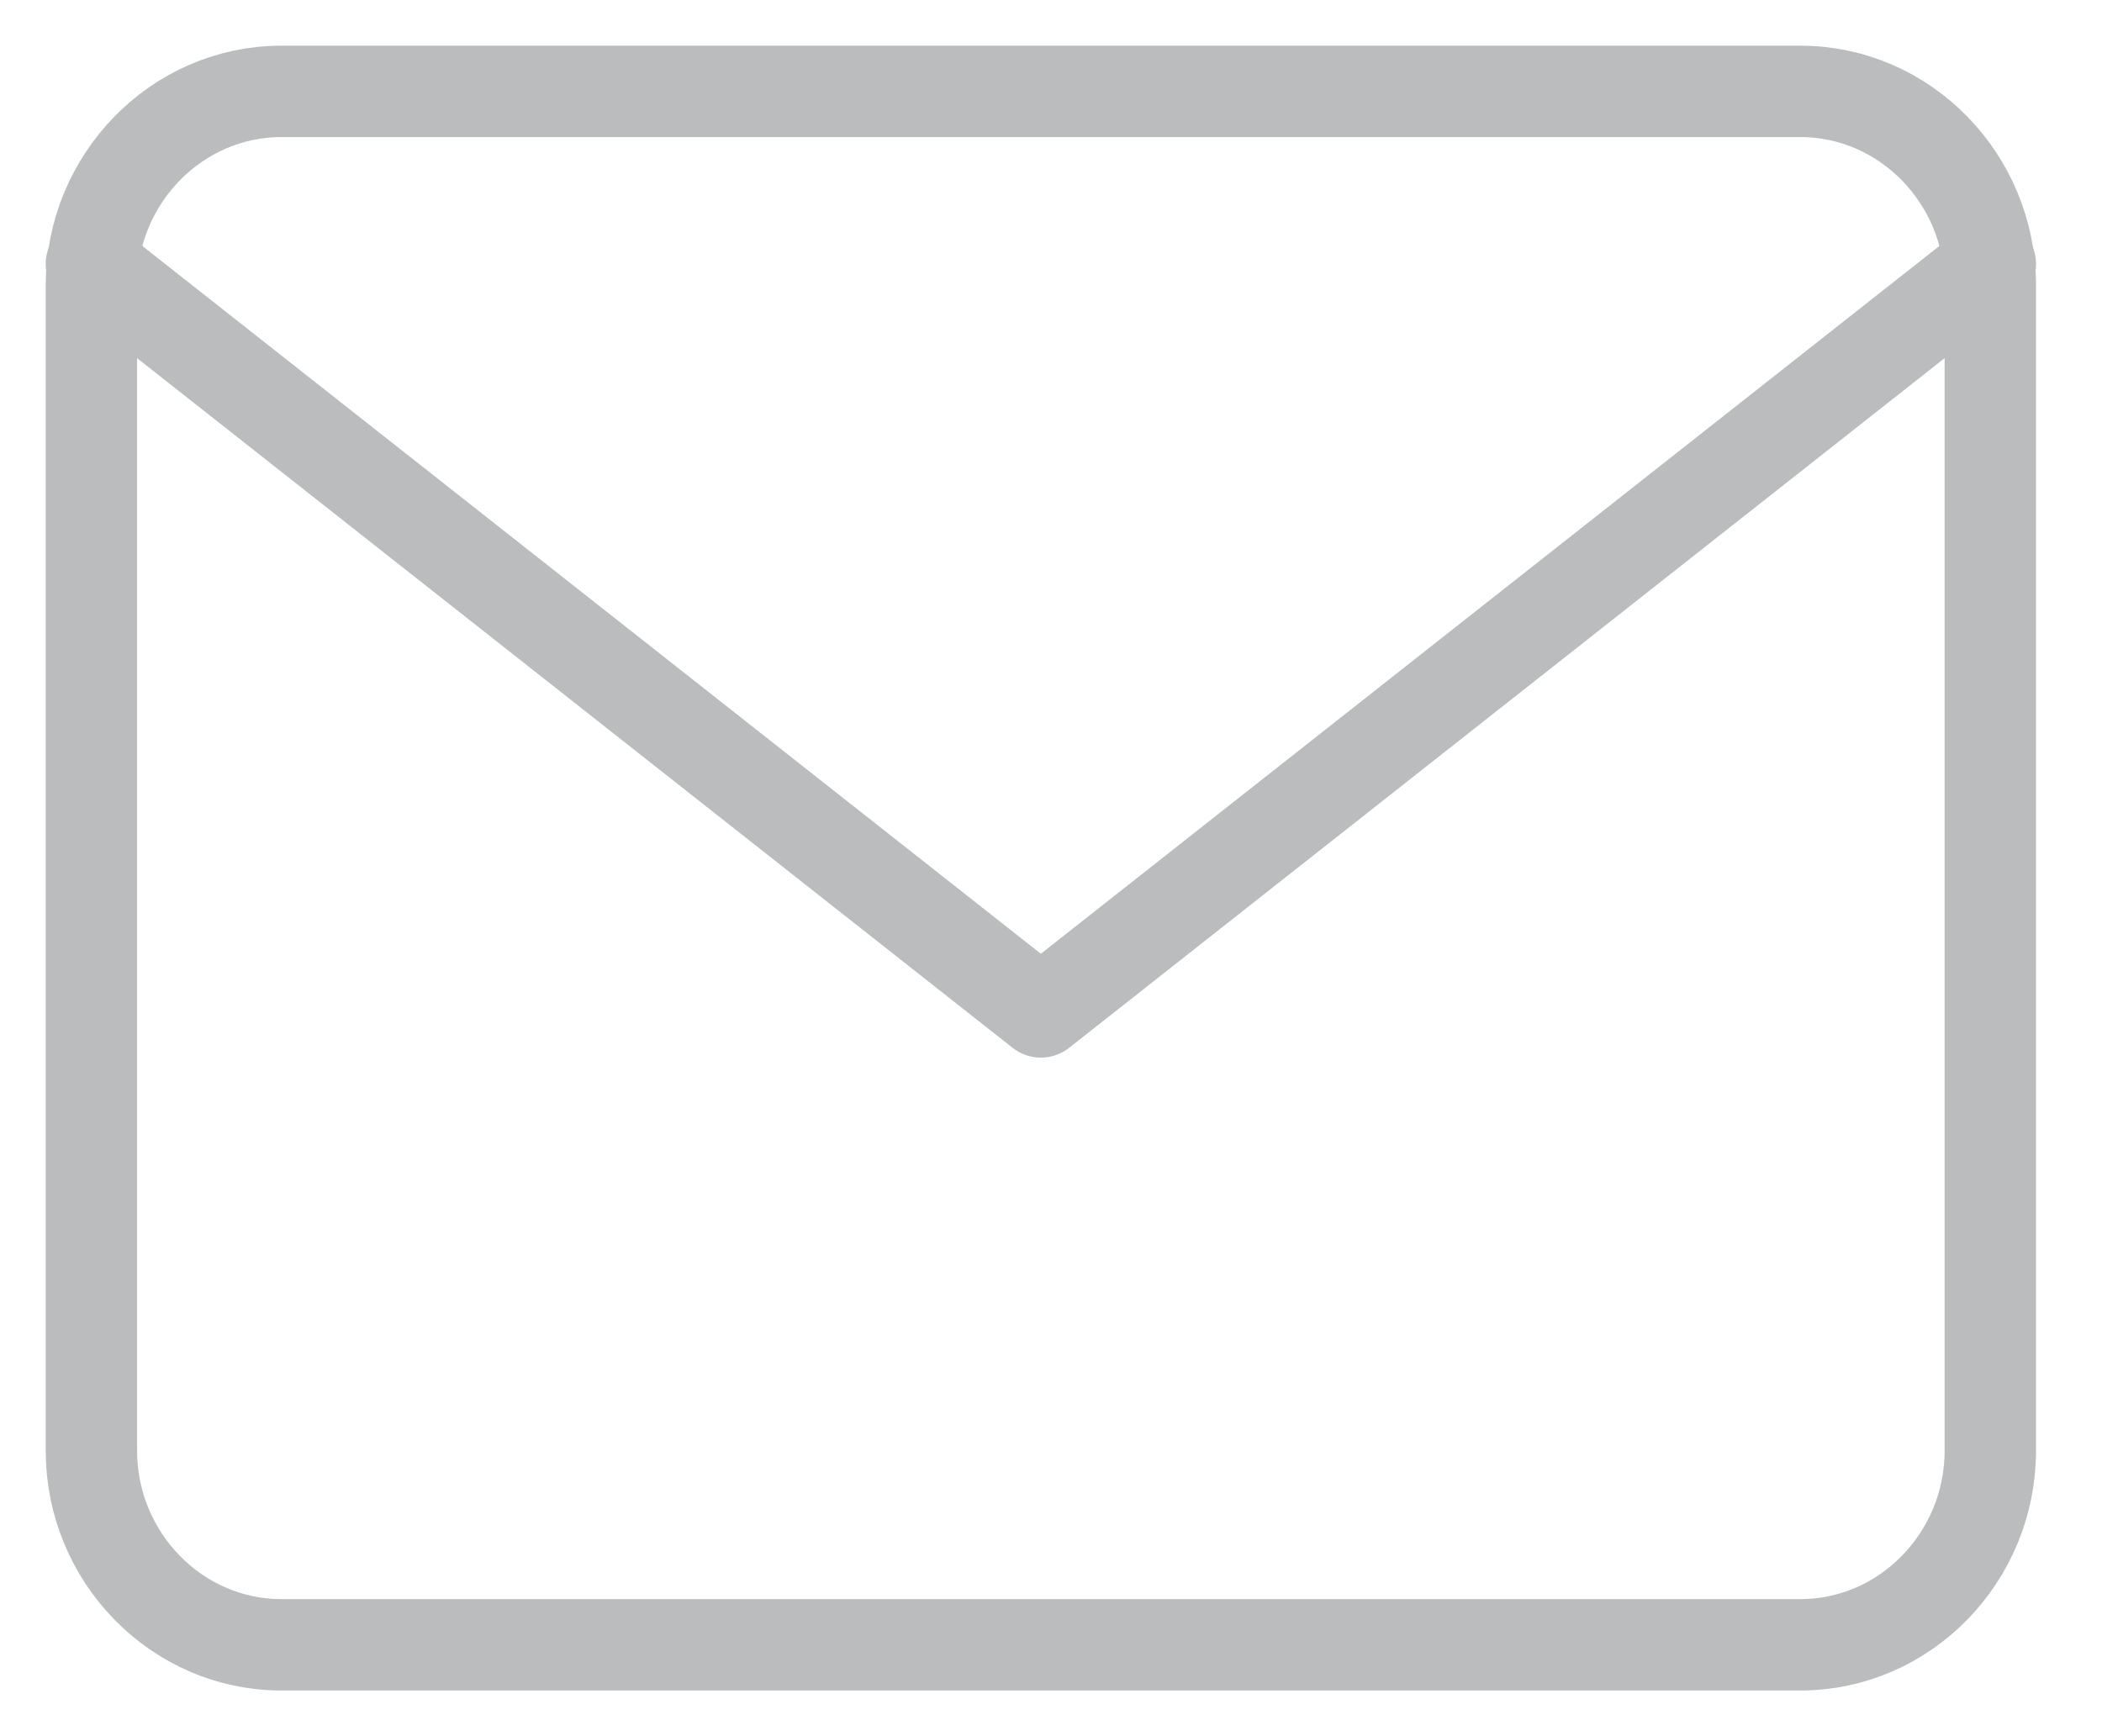 <svg width="23" height="19" viewBox="0 0 23 19" fill="none" xmlns="http://www.w3.org/2000/svg">
<path d="M3.078 1H19.7C20.843 1 21.778 1.956 21.778 3.125V15.875C21.778 17.044 20.843 18 19.7 18H3.078C1.935 18 1 17.044 1 15.875V3.125C1 1.956 1.935 1 3.078 1Z" stroke="#BABCBE" stroke-linecap="round" stroke-linejoin="round"/>
<path d="M21.778 2.889L11.389 11.074L1 2.889" stroke="#BABCBE" stroke-linecap="round" stroke-linejoin="round"/>
</svg>
